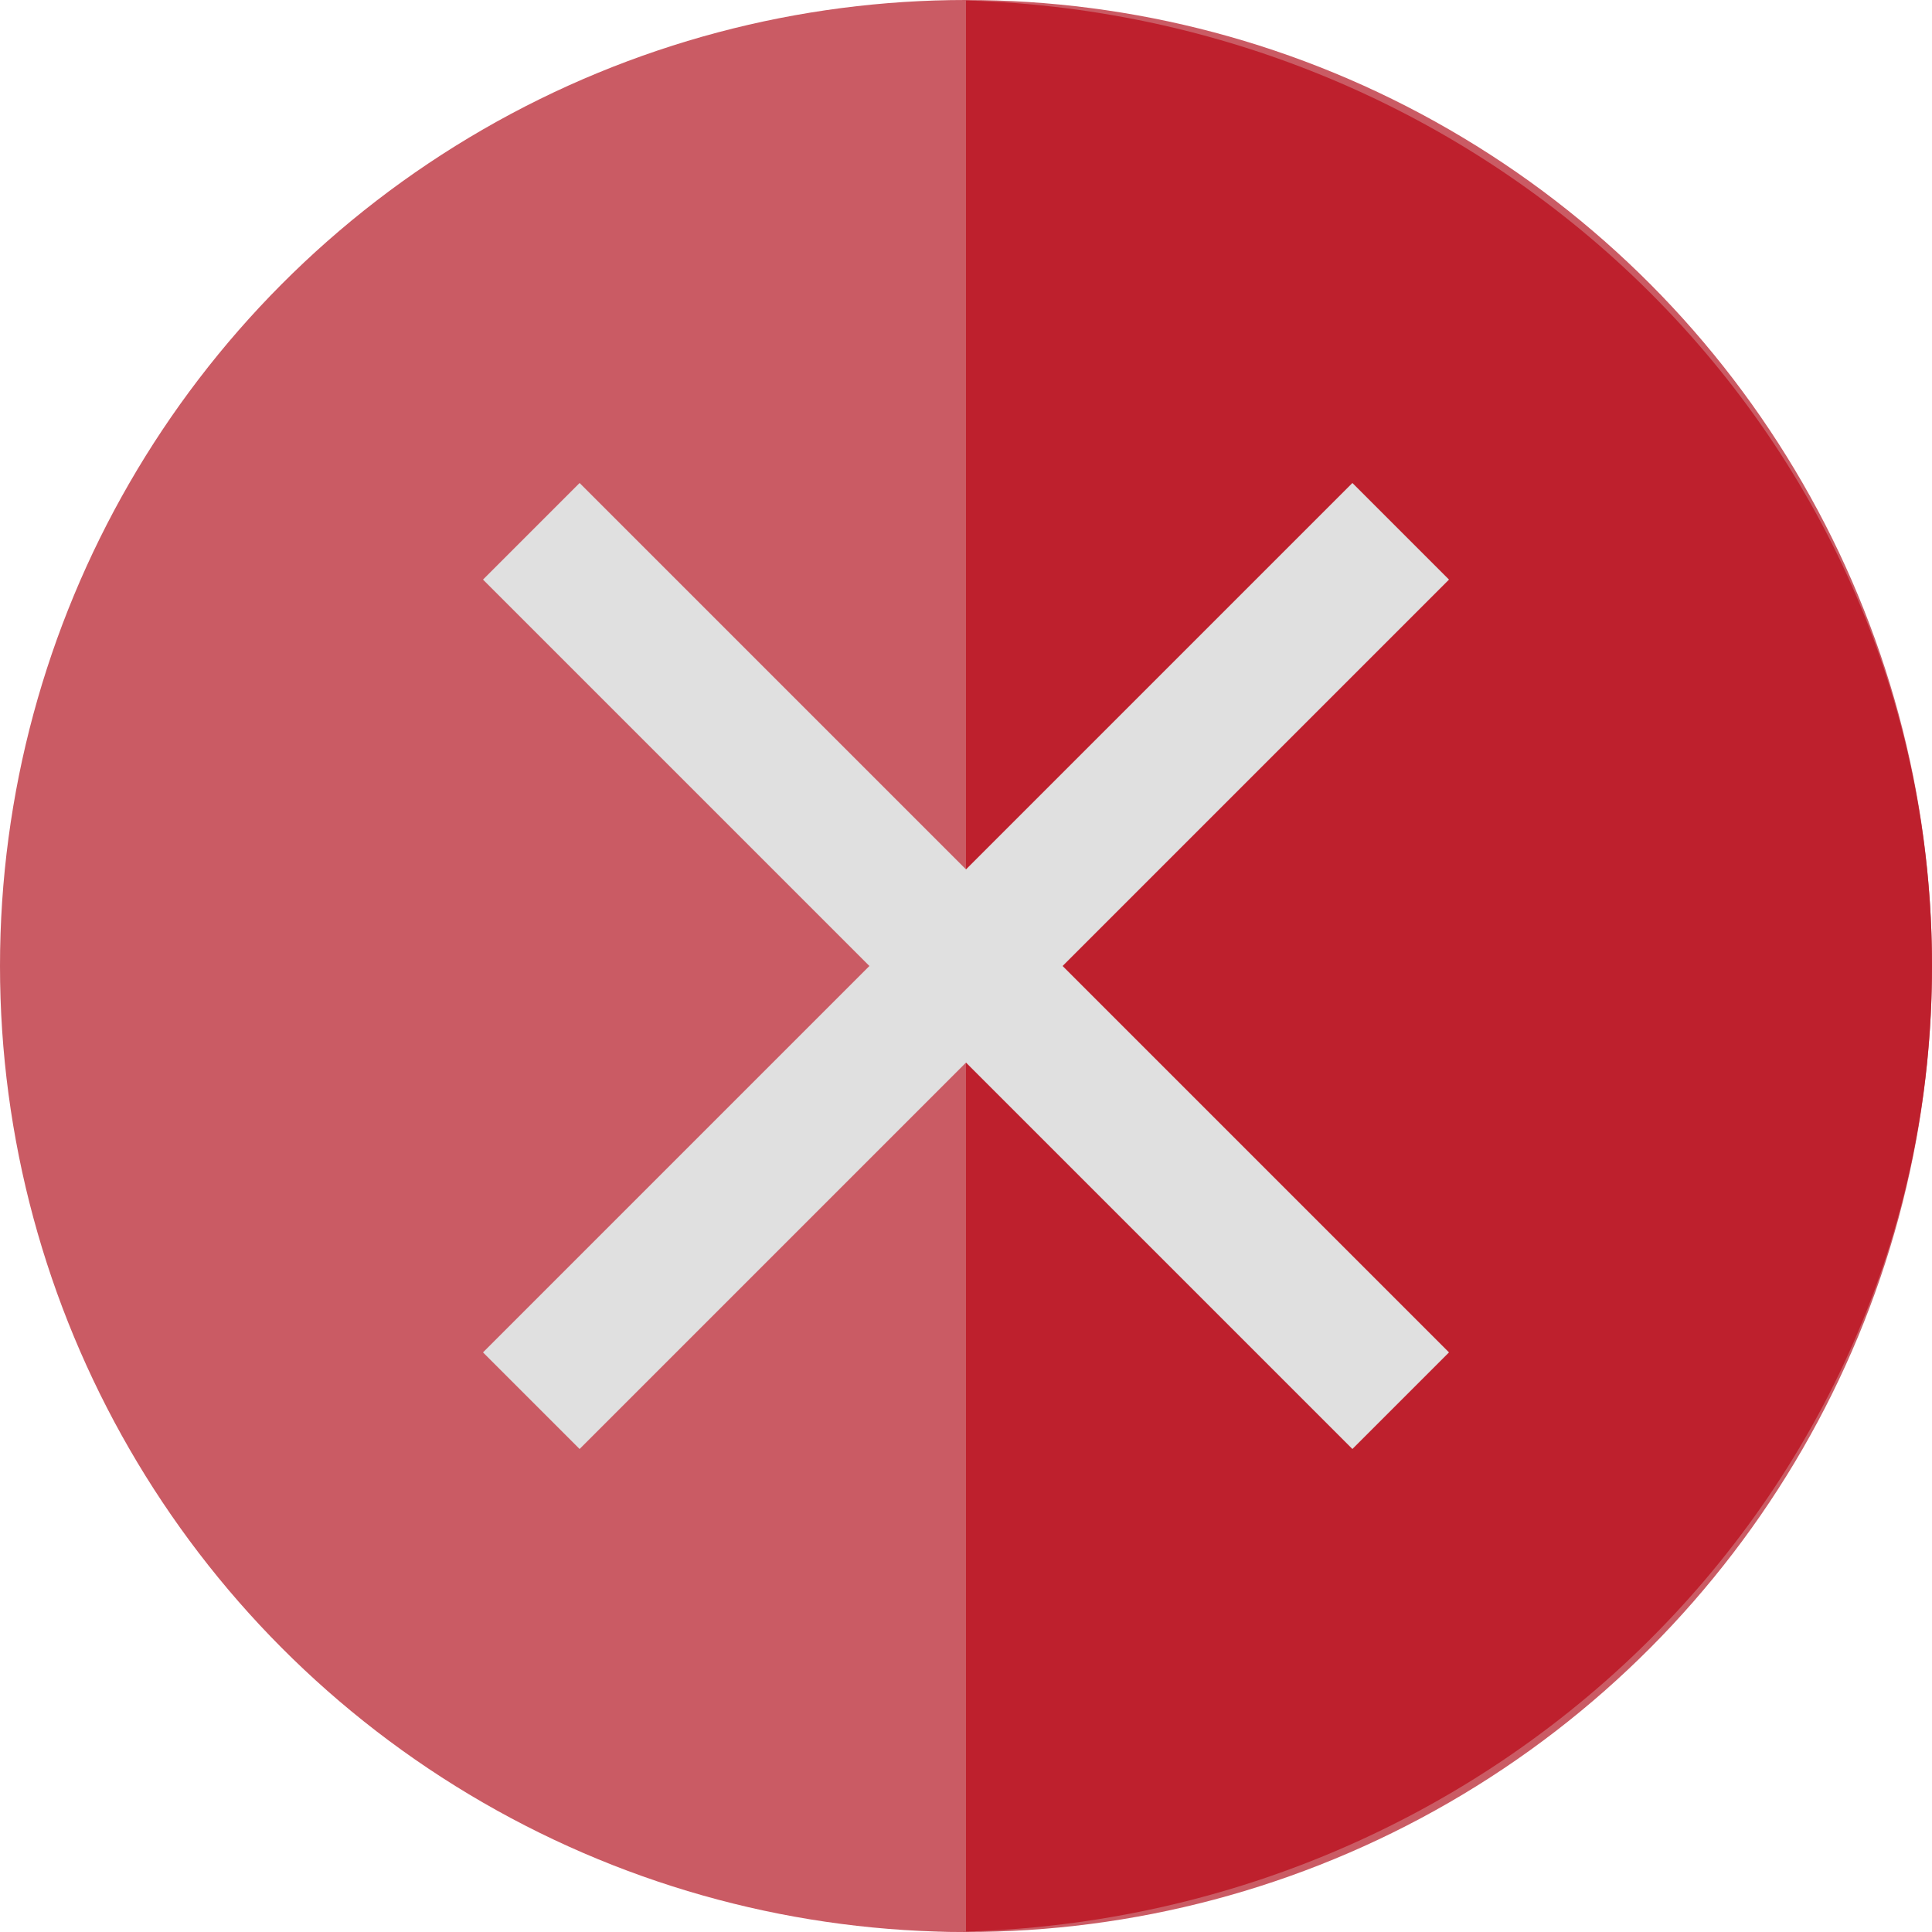 <?xml version="1.0" encoding="UTF-8"?>
<svg width="16px" height="16px" viewBox="0 0 16 16" version="1.1" xmlns="http://www.w3.org/2000/svg" xmlns:xlink="http://www.w3.org/1999/xlink">
    <!-- Generator: Sketch 60.1 (88133) - https://sketch.com -->
    <title>Group 8</title>
    <desc>Created with Sketch.</desc>
    <g id="Page-1" stroke="none" stroke-width="1" fill="none" fill-rule="evenodd">
        <g id="Keranjang-Belanja---InvalidQty" transform="translate(-28, -138)">
            <g id="Group-15" transform="translate(16, 128)">
                <g id="Group-14" transform="translate(12, 10)">
                    <g id="Group-8">
                        <g id="Group-6">
                            <g id="Group-5">
                                <circle id="Oval" fill="#CA5B64" cx="8" cy="8" r="8"></circle>
                                <path d="M8,0.004 C12.441,0.132 16,3.663 16,8 C16,12.418 12.306,16 7.75,16 L8,15.996 Z" id="Combined-Shape" fill="#BE202D"></path>
                            </g>
                        </g>
                        <polygon id="Shape" fill="#E0E0E0" points="12 4.8 11.2 4 8 7.2 4.8 4 4 4.8 7.2 8 4 11.2 4.8 12 8 8.8 11.2 12 12 11.2 8.8 8"></polygon>
                    </g>
                </g>
            </g>
        </g>
    </g>
</svg>